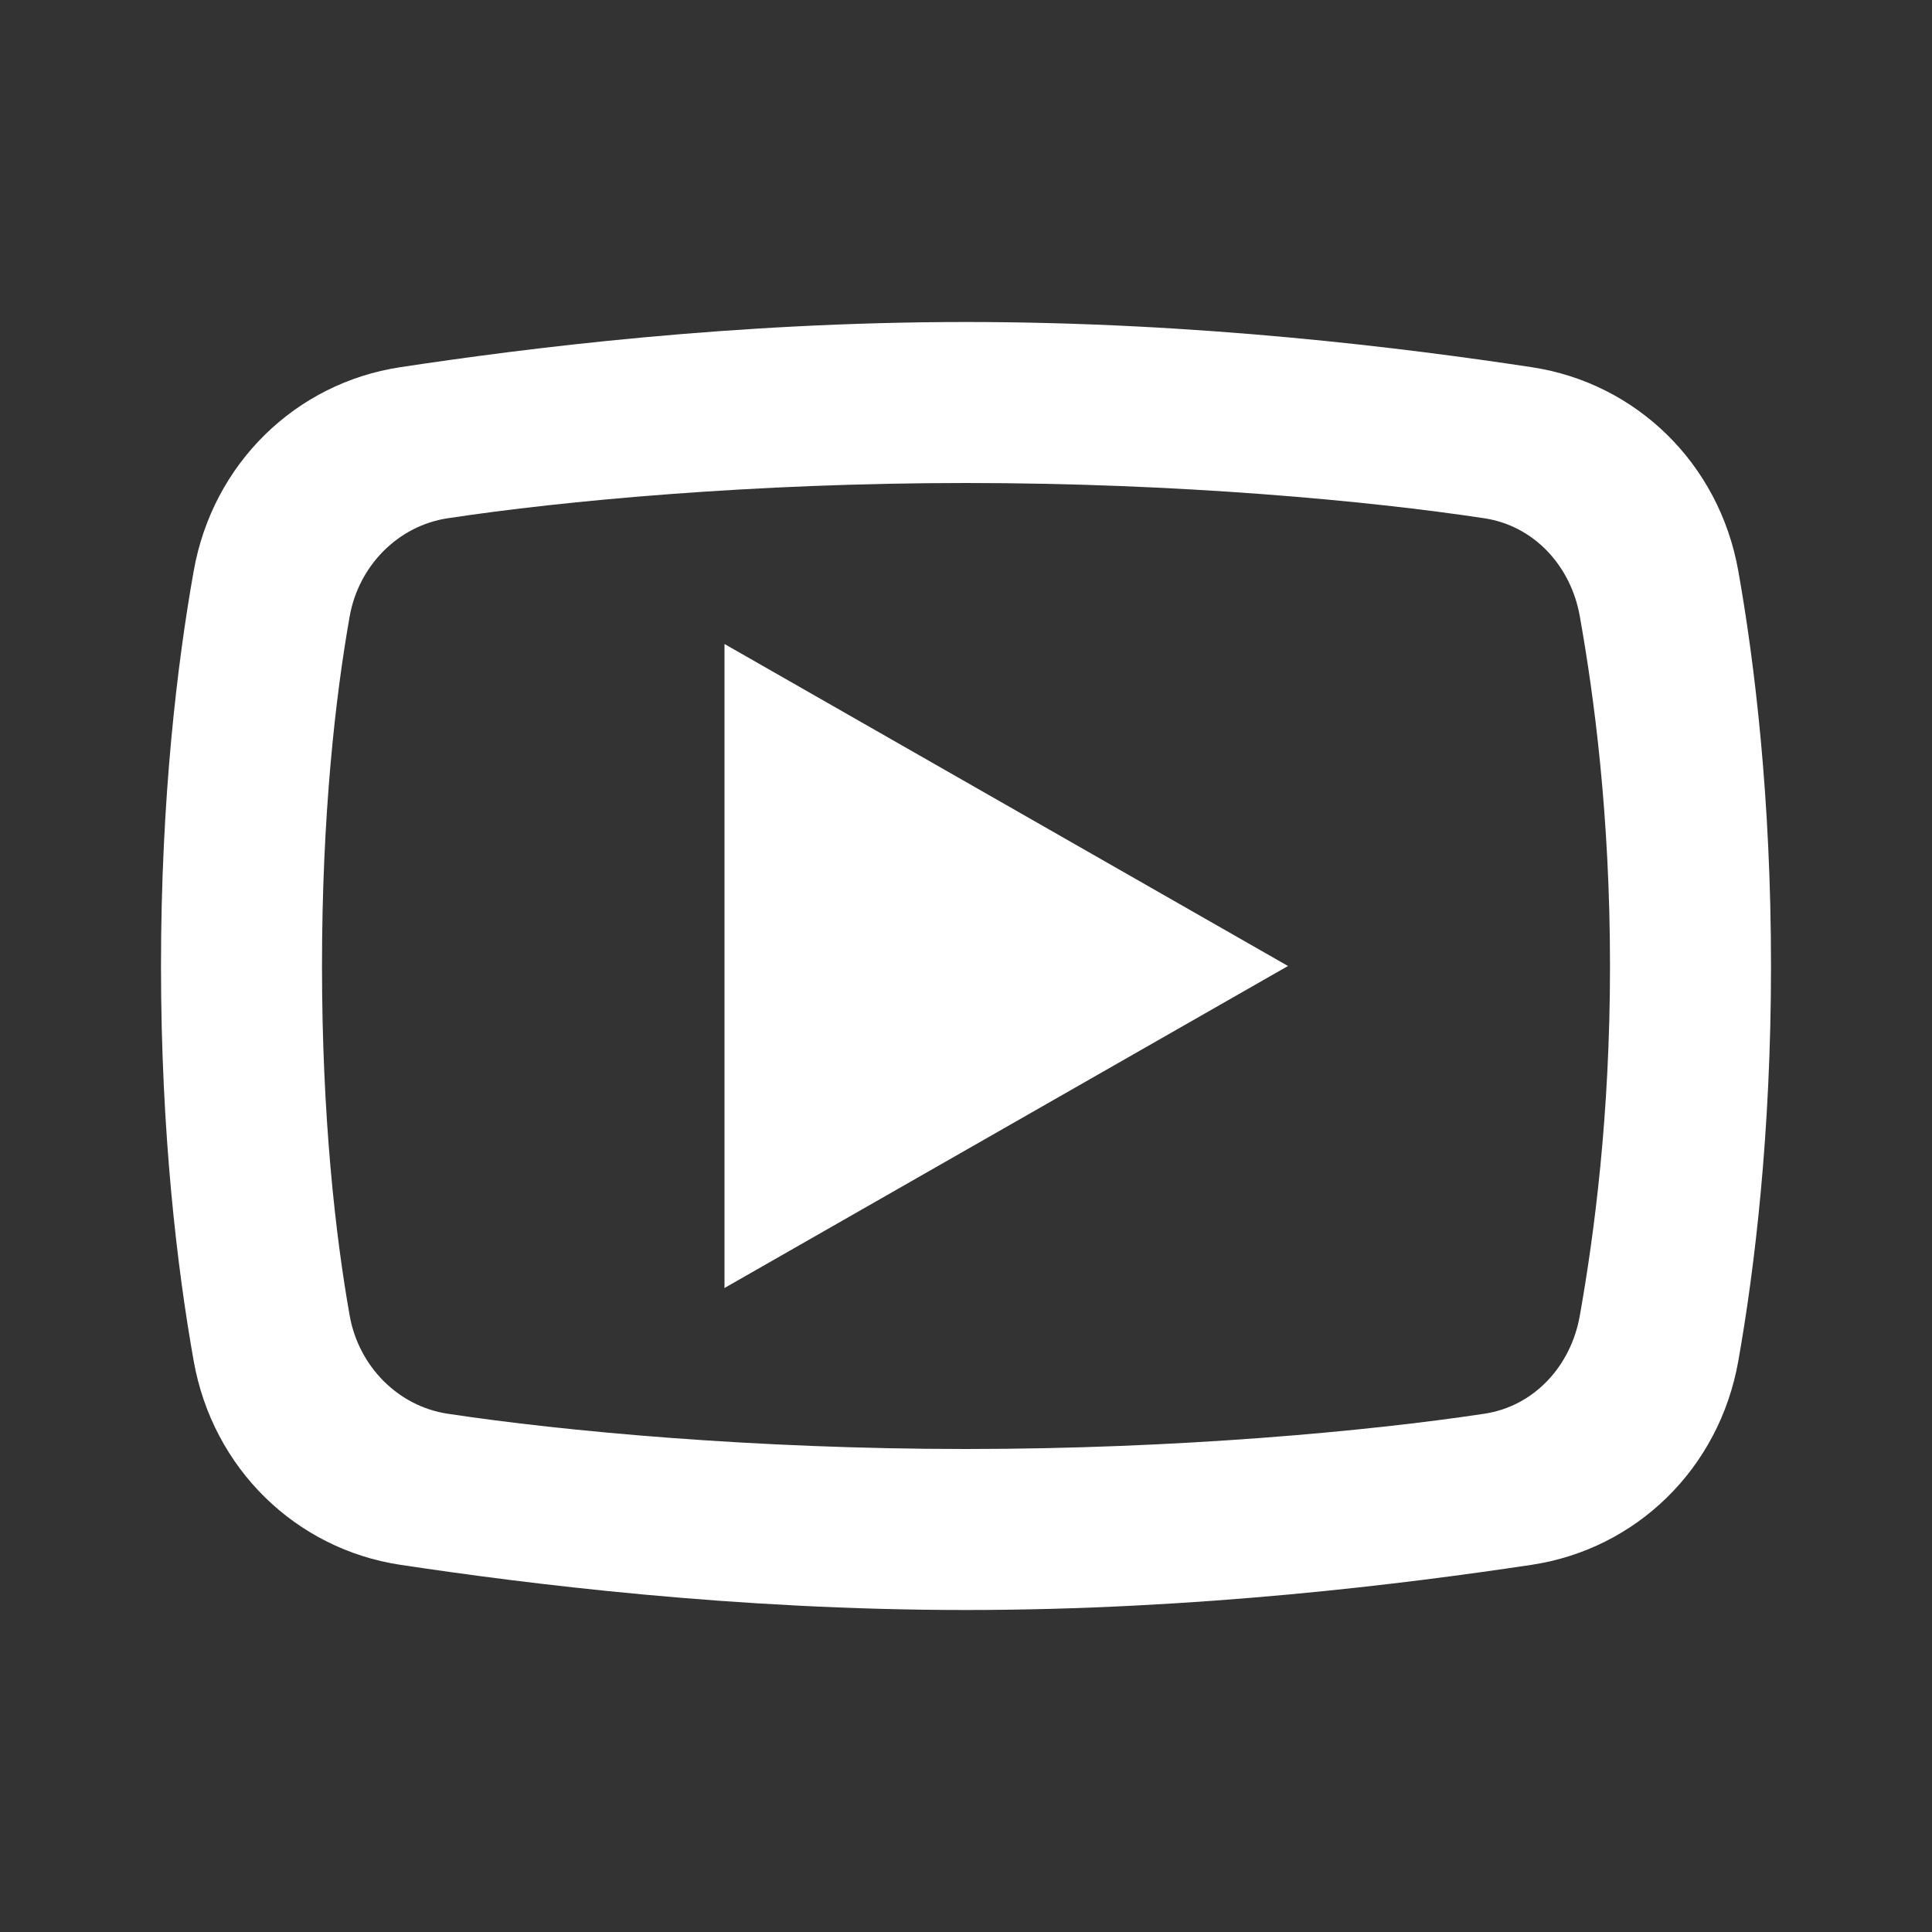 <?xml version="1.0" encoding="UTF-8" standalone="no"?>
<svg
   xmlns:dc="http://purl.org/dc/elements/1.1/"
   xmlns:cc="http://creativecommons.org/ns#"
   xmlns:rdf="http://www.w3.org/1999/02/22-rdf-syntax-ns#"
   xmlns:svg="http://www.w3.org/2000/svg"
   xmlns="http://www.w3.org/2000/svg"
   xmlns:sodipodi="http://sodipodi.sourceforge.net/DTD/sodipodi-0.dtd"
   xmlns:inkscape="http://www.inkscape.org/namespaces/inkscape"
   inkscape:version="1.0beta2 (2b71d25, 2019-12-03)"
   sodipodi:docname="icon-youtube.svg"
   id="svg12"
   version="1.1"
   viewBox="0 0 24 24">
  <rect x="0" y="0" width="24" height="24" fill="#333333" stroke="none"/>
  <defs
     id="defs16" />
  <sodipodi:namedview
     inkscape:current-layer="svg12"
     inkscape:window-maximized="0"
     inkscape:window-y="23"
     inkscape:window-x="1440"
     inkscape:cy="12"
     inkscape:cx="10.794436"
     inkscape:zoom="26.958333"
     showgrid="false"
     id="namedview14"
     inkscape:window-height="1035"
     inkscape:window-width="1920"
     inkscape:pageshadow="2"
     inkscape:pageopacity="0"
     guidetolerance="10"
     gridtolerance="10"
     objecttolerance="10"
     borderopacity="1"
     inkscape:document-rotation="0"
     bordercolor="#666666"
     pagecolor="#ffffff" />
  <path
     style="fill:#ffffff;fill-opacity:1"
     id="path10"
     d="M 12 4 C 9.102 4 6.531 4.325 4.969 4.562 C 3.678 4.758 2.643 5.754 2.406 7.094 C 2.203 8.235 2 9.91 2 12 C 2 14.089 2.203 15.765 2.406 16.906 C 2.644 18.246 3.678 19.242 4.969 19.438 C 6.536 19.674 9.118 20 12 20 C 14.882 20 17.463 19.674 19.031 19.438 C 20.323 19.242 21.357 18.247 21.594 16.906 C 21.796 15.764 22 14.084 22 12 C 22 9.915 21.797 8.236 21.594 7.094 C 21.357 5.754 20.322 4.758 19.031 4.562 C 17.469 4.325 14.897 4 12 4 z M 12 6 C 14.643 6 17.009 6.221 18.438 6.438 C 19.052 6.53 19.514 7.026 19.625 7.656 C 19.803 8.656 20 10.13 20 12 C 20 13.869 19.802 15.344 19.625 16.344 C 19.513 16.975 19.053 17.47 18.438 17.562 C 17.003 17.779 14.627 18 12 18 C 9.372 18 6.997 17.779 5.562 17.562 C 4.947 17.47 4.456 16.974 4.344 16.344 C 4.167 15.346 4 13.875 4 12 C 4 10.124 4.167 8.654 4.344 7.656 C 4.456 7.026 4.947 6.53 5.562 6.438 C 6.992 6.221 9.357 6 12 6 z M 9 8 L 9 16 L 16 12 L 9 8 z" />
</svg>

